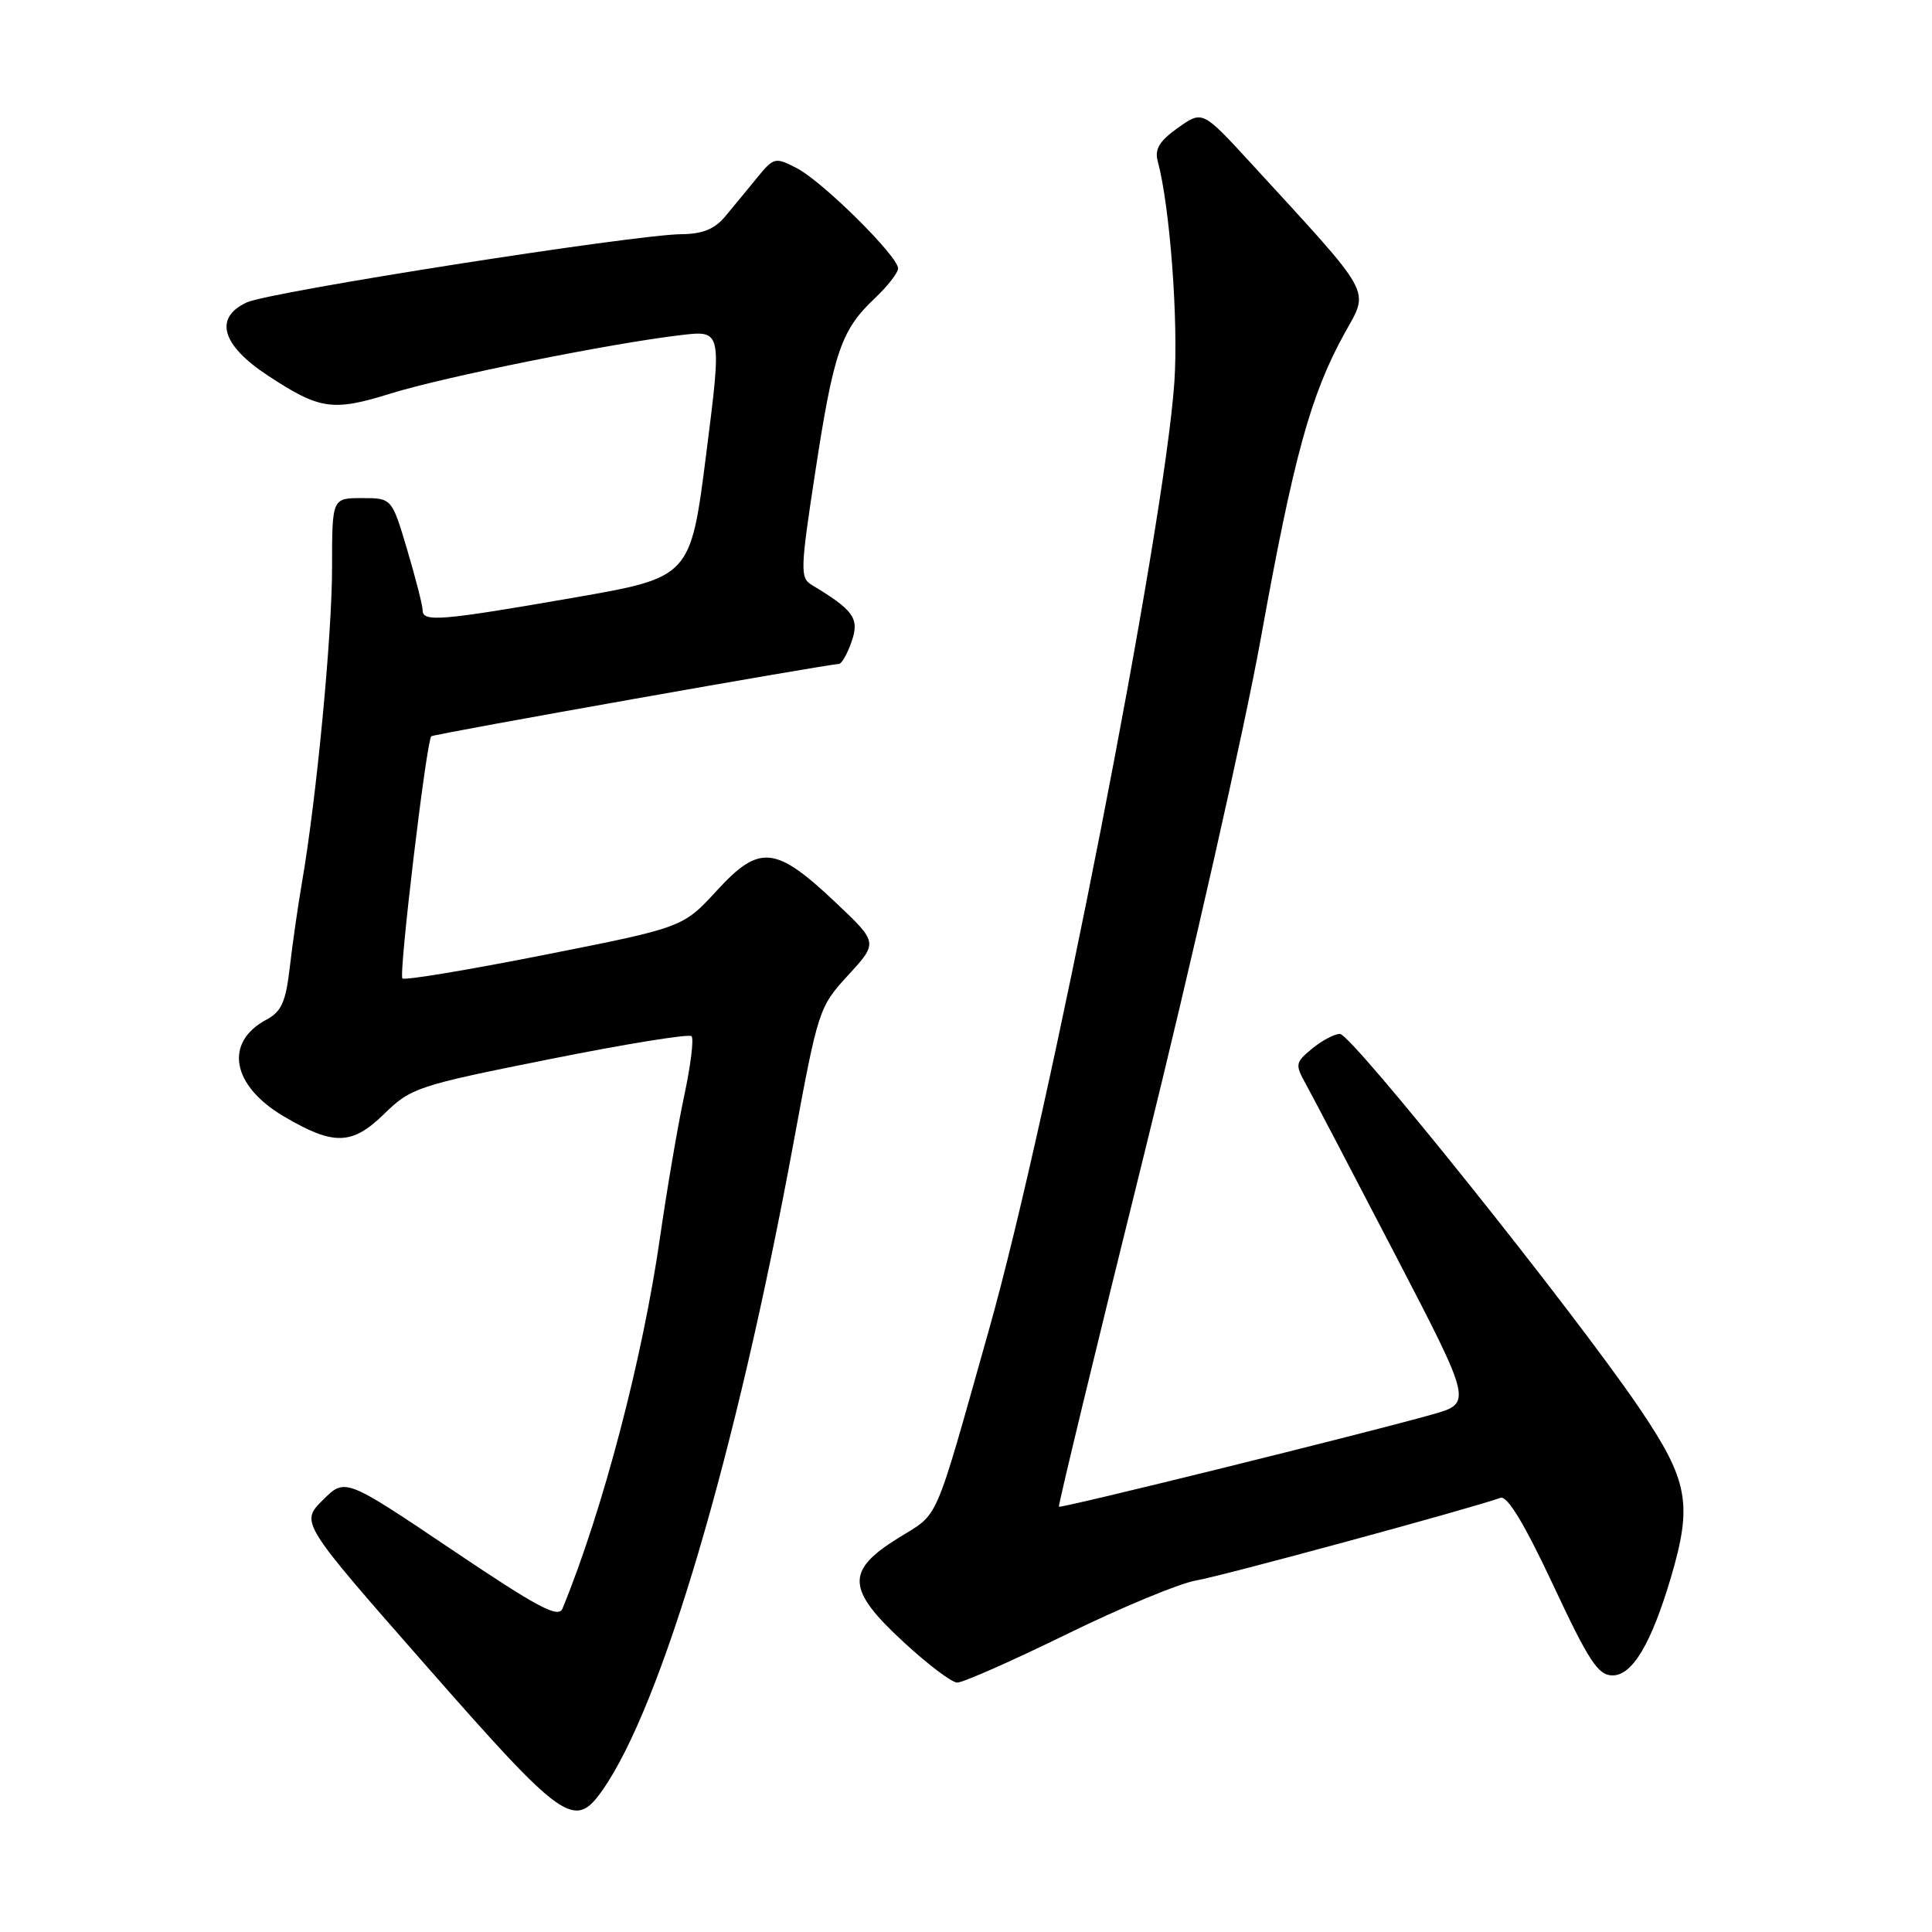<?xml version="1.0" encoding="UTF-8" standalone="no"?>
<!DOCTYPE svg PUBLIC "-//W3C//DTD SVG 1.1//EN" "http://www.w3.org/Graphics/SVG/1.1/DTD/svg11.dtd" >
<svg xmlns="http://www.w3.org/2000/svg" xmlns:xlink="http://www.w3.org/1999/xlink" version="1.1" viewBox="0 0 256 256">
 <g >
 <path fill="currentColor"
d=" M 79.80 237.25 C 87.66 226.11 97.53 192.71 105.13 151.50 C 108.41 133.75 108.51 133.44 112.40 129.20 C 116.35 124.90 116.35 124.90 110.71 119.57 C 102.76 112.06 100.64 111.84 95.00 117.99 C 90.50 122.89 90.50 122.89 72.16 126.52 C 62.07 128.52 53.59 129.93 53.32 129.65 C 52.81 129.14 56.51 98.11 57.15 97.56 C 57.51 97.25 109.96 87.95 111.15 87.98 C 111.51 87.99 112.27 86.66 112.84 85.02 C 113.91 81.95 113.14 80.86 107.55 77.50 C 106.01 76.57 106.04 75.49 108.03 62.52 C 110.45 46.69 111.47 43.71 115.88 39.56 C 117.59 37.95 119.00 36.15 119.00 35.56 C 118.99 33.95 109.01 24.06 105.61 22.30 C 102.70 20.79 102.54 20.83 100.26 23.62 C 98.97 25.21 97.06 27.51 96.03 28.75 C 94.69 30.35 93.05 31.01 90.33 31.03 C 84.12 31.07 35.75 38.66 32.70 40.07 C 28.31 42.10 29.35 45.73 35.50 49.77 C 42.38 54.29 44.07 54.54 51.78 52.14 C 58.82 49.94 80.94 45.49 90.23 44.40 C 95.66 43.76 95.66 43.76 93.58 60.13 C 91.50 76.50 91.50 76.50 76.00 79.20 C 58.39 82.26 56.00 82.46 56.00 80.86 C 56.00 80.23 55.08 76.63 53.96 72.86 C 51.92 66.00 51.92 66.00 47.96 66.00 C 44.00 66.00 44.00 66.00 44.00 75.22 C 44.00 84.21 41.92 105.96 40.00 117.00 C 39.48 120.03 38.76 125.04 38.40 128.15 C 37.87 132.76 37.30 134.04 35.30 135.11 C 29.66 138.13 30.69 143.85 37.61 147.93 C 44.19 151.81 46.64 151.76 50.86 147.64 C 54.46 144.13 55.25 143.86 72.81 140.35 C 82.83 138.34 91.30 136.97 91.63 137.30 C 91.96 137.62 91.52 141.18 90.66 145.20 C 89.80 149.21 88.36 157.68 87.45 164.00 C 85.13 180.12 79.88 200.11 74.54 213.13 C 74.00 214.47 71.34 213.06 59.80 205.29 C 45.72 195.82 45.72 195.82 42.76 198.78 C 39.80 201.74 39.80 201.74 56.60 220.87 C 74.65 241.43 76.12 242.47 79.80 237.25 Z  M 141.32 216.55 C 148.57 213.00 156.30 209.79 158.50 209.42 C 161.87 208.85 194.69 199.94 198.83 198.47 C 199.73 198.16 202.01 201.94 205.79 210.00 C 210.55 220.17 211.76 222.00 213.68 222.00 C 216.30 222.00 218.80 217.79 221.39 209.07 C 224.30 199.24 223.73 196.17 217.18 186.52 C 208.59 173.85 179.10 137.00 177.55 137.00 C 176.82 137.00 175.16 137.88 173.86 138.95 C 171.62 140.80 171.58 141.03 173.06 143.70 C 173.91 145.24 179.22 155.37 184.85 166.21 C 195.09 185.92 195.09 185.92 189.79 187.42 C 181.23 189.85 140.57 199.90 140.31 199.65 C 140.19 199.52 145.26 178.51 151.60 152.96 C 157.93 127.41 164.90 96.60 167.08 84.50 C 171.41 60.53 173.66 52.32 178.16 44.17 C 181.46 38.19 182.22 39.57 165.70 21.56 C 159.33 14.63 159.33 14.63 156.08 16.94 C 153.62 18.69 152.97 19.77 153.41 21.38 C 155.02 27.34 156.16 42.53 155.61 50.63 C 154.27 70.07 139.10 147.65 131.07 176.10 C 123.62 202.51 124.56 200.35 119.00 203.81 C 112.03 208.14 112.16 210.60 119.75 217.60 C 122.91 220.52 126.09 222.93 126.82 222.95 C 127.55 222.98 134.07 220.10 141.32 216.55 Z "/>
</g>
</svg>